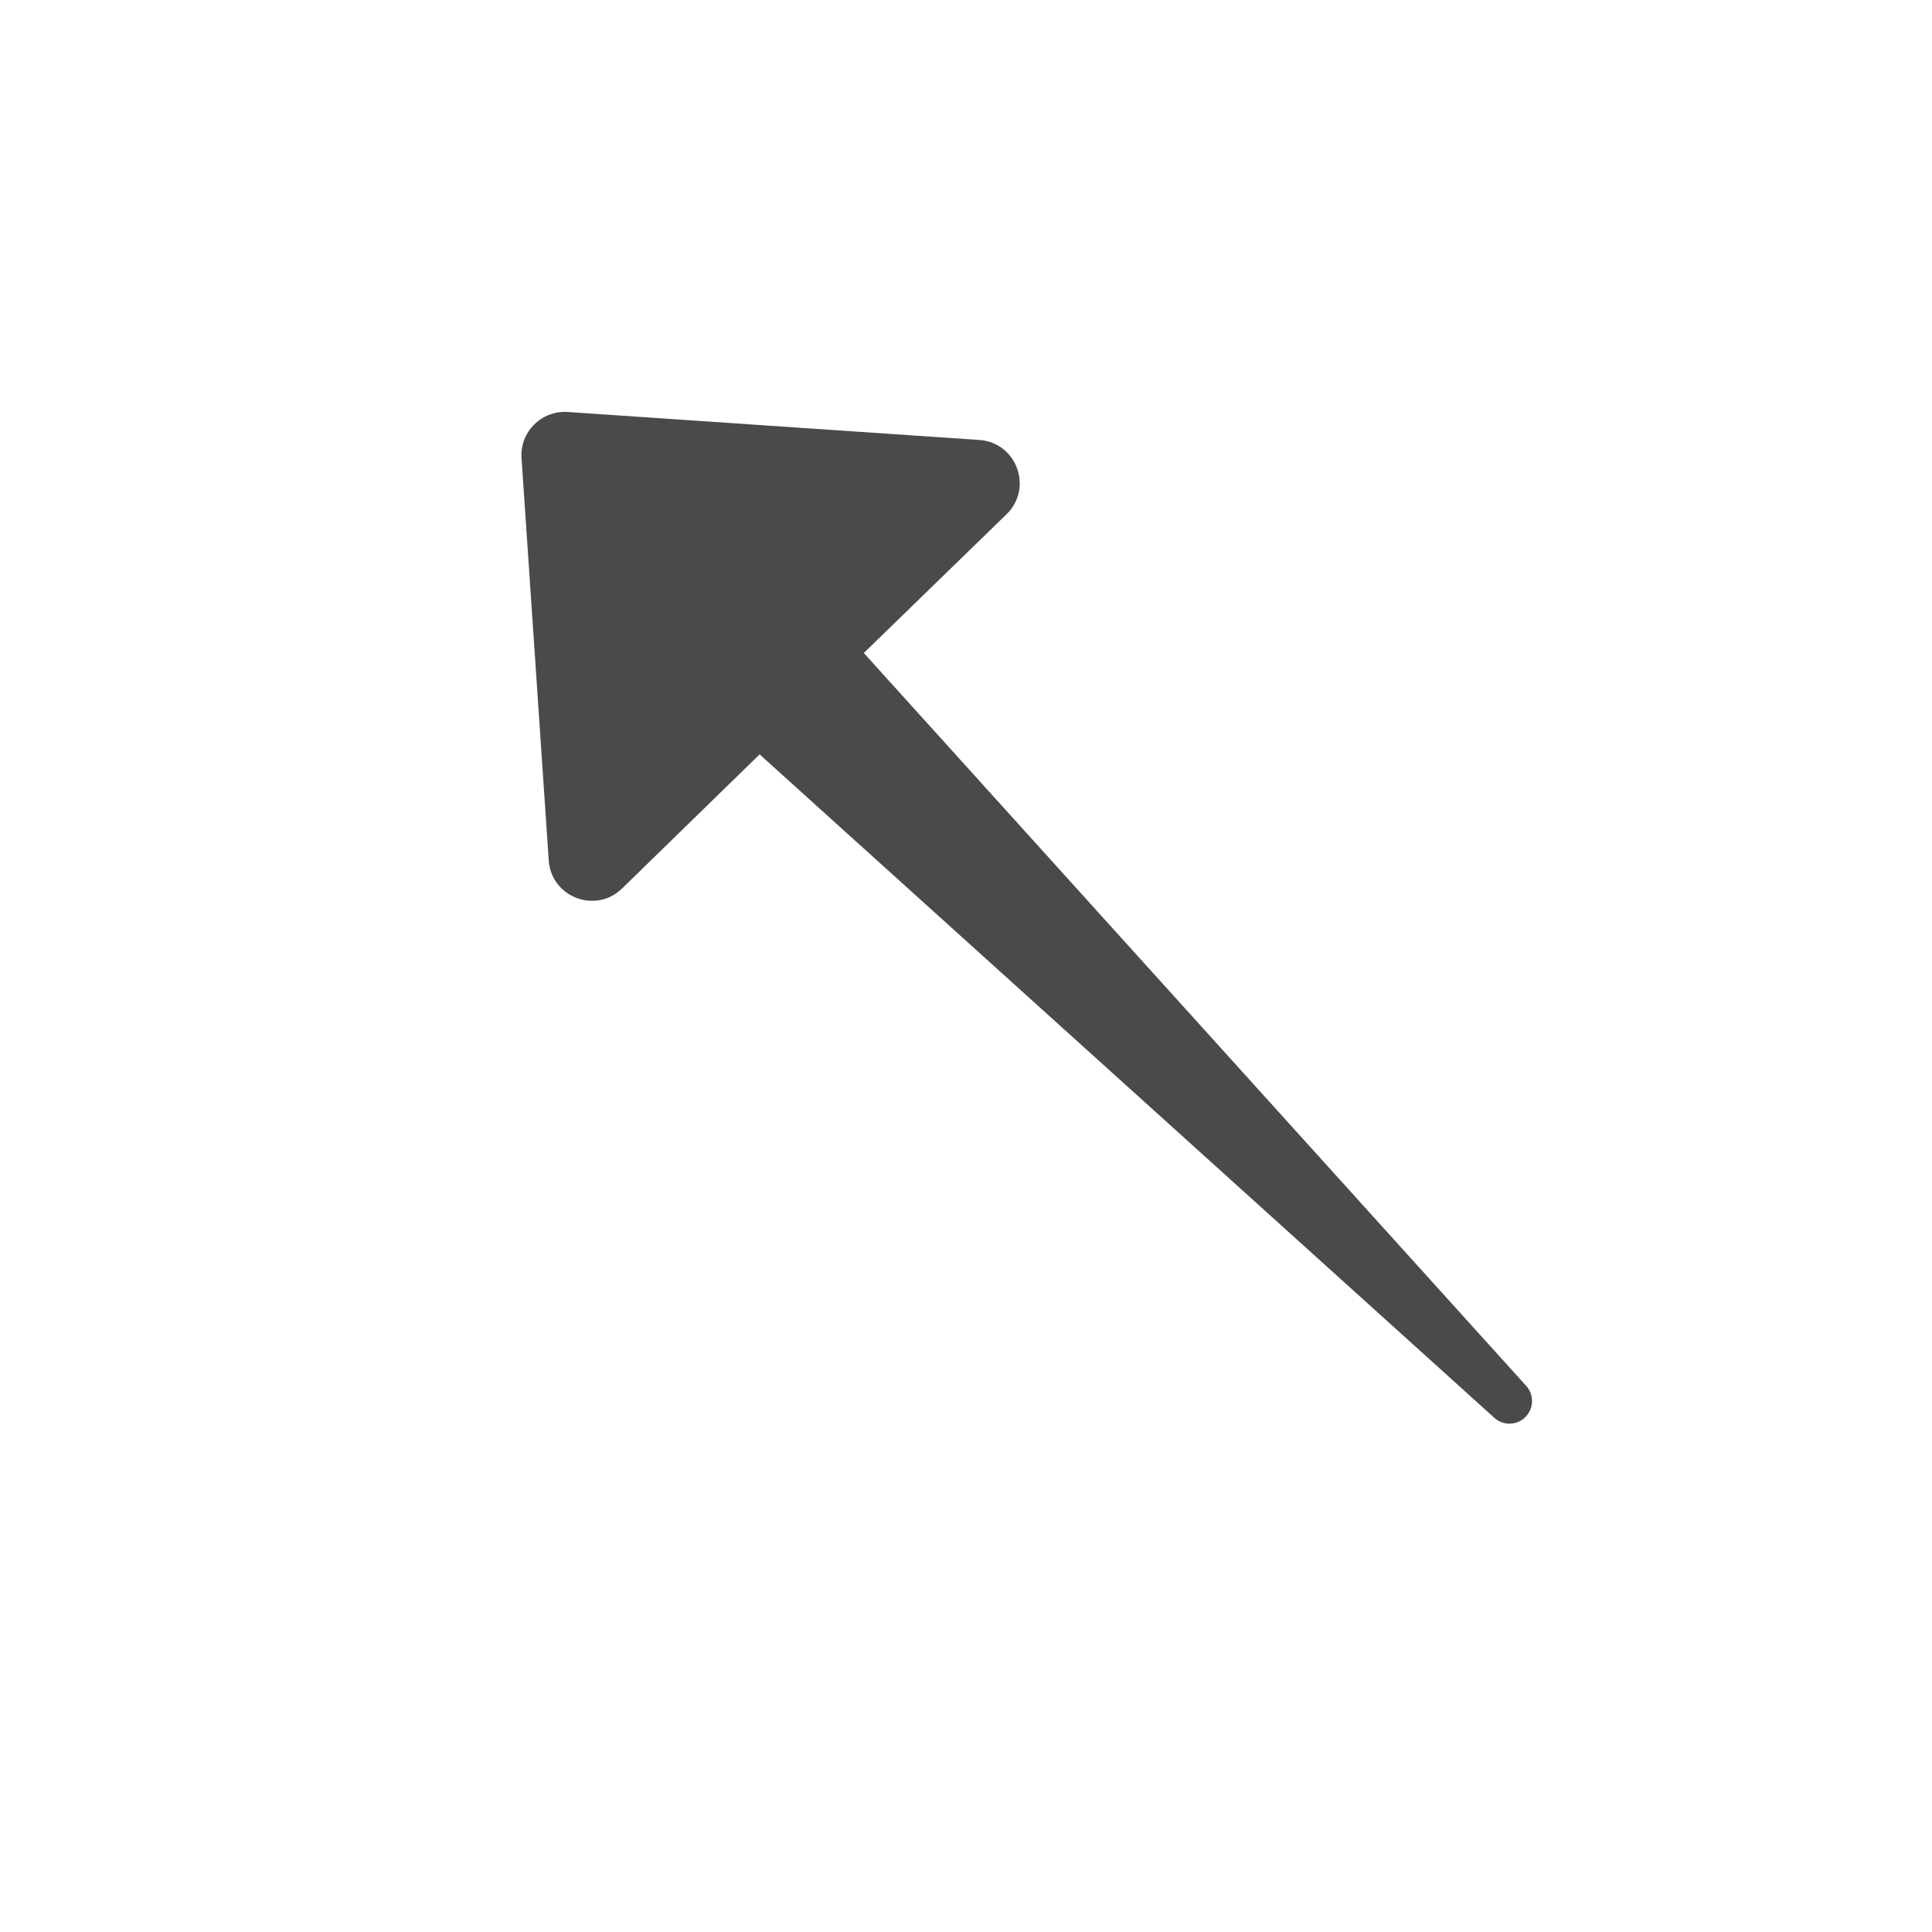 <?xml version="1.0" encoding="utf-8"?>
<!-- Generator: Adobe Illustrator 15.0.0, SVG Export Plug-In . SVG Version: 6.00 Build 0)  -->
<!DOCTYPE svg PUBLIC "-//W3C//DTD SVG 1.1//EN" "http://www.w3.org/Graphics/SVG/1.1/DTD/svg11.dtd">
<svg version="1.1" id="レイヤー_1" xmlns="http://www.w3.org/2000/svg" xmlns:xlink="http://www.w3.org/1999/xlink" x="0px"
	 y="0px" width="29.628px" height="29.627px" viewBox="0 0 29.628 29.627" enable-background="new 0 0 29.628 29.627"
	 xml:space="preserve">
<g>
	<defs>
		<rect id="SVGID_1_" y="0" width="29.628" height="29.628"/>
	</defs>
	<clipPath id="SVGID_2_">
		<use xlink:href="#SVGID_1_"  overflow="visible"/>
	</clipPath>
	<path clip-path="url(#SVGID_2_)" fill="#4A4A4A" d="M23.394,21.241L13.247,10.014l2.189-2.128c0.412-0.401,0.155-1.1-0.418-1.139
		L8.706,6.318C8.303,6.292,7.97,6.625,7.998,7.026l0.417,6.168c0.038,0.565,0.72,0.826,1.125,0.431l2.109-2.056L22.9,21.728
		l0.001-0.002c0.001,0.002,0.001,0.004,0.002,0.005c0.136,0.135,0.355,0.135,0.49,0C23.528,21.594,23.528,21.375,23.394,21.241"/>
</g>
</svg>
